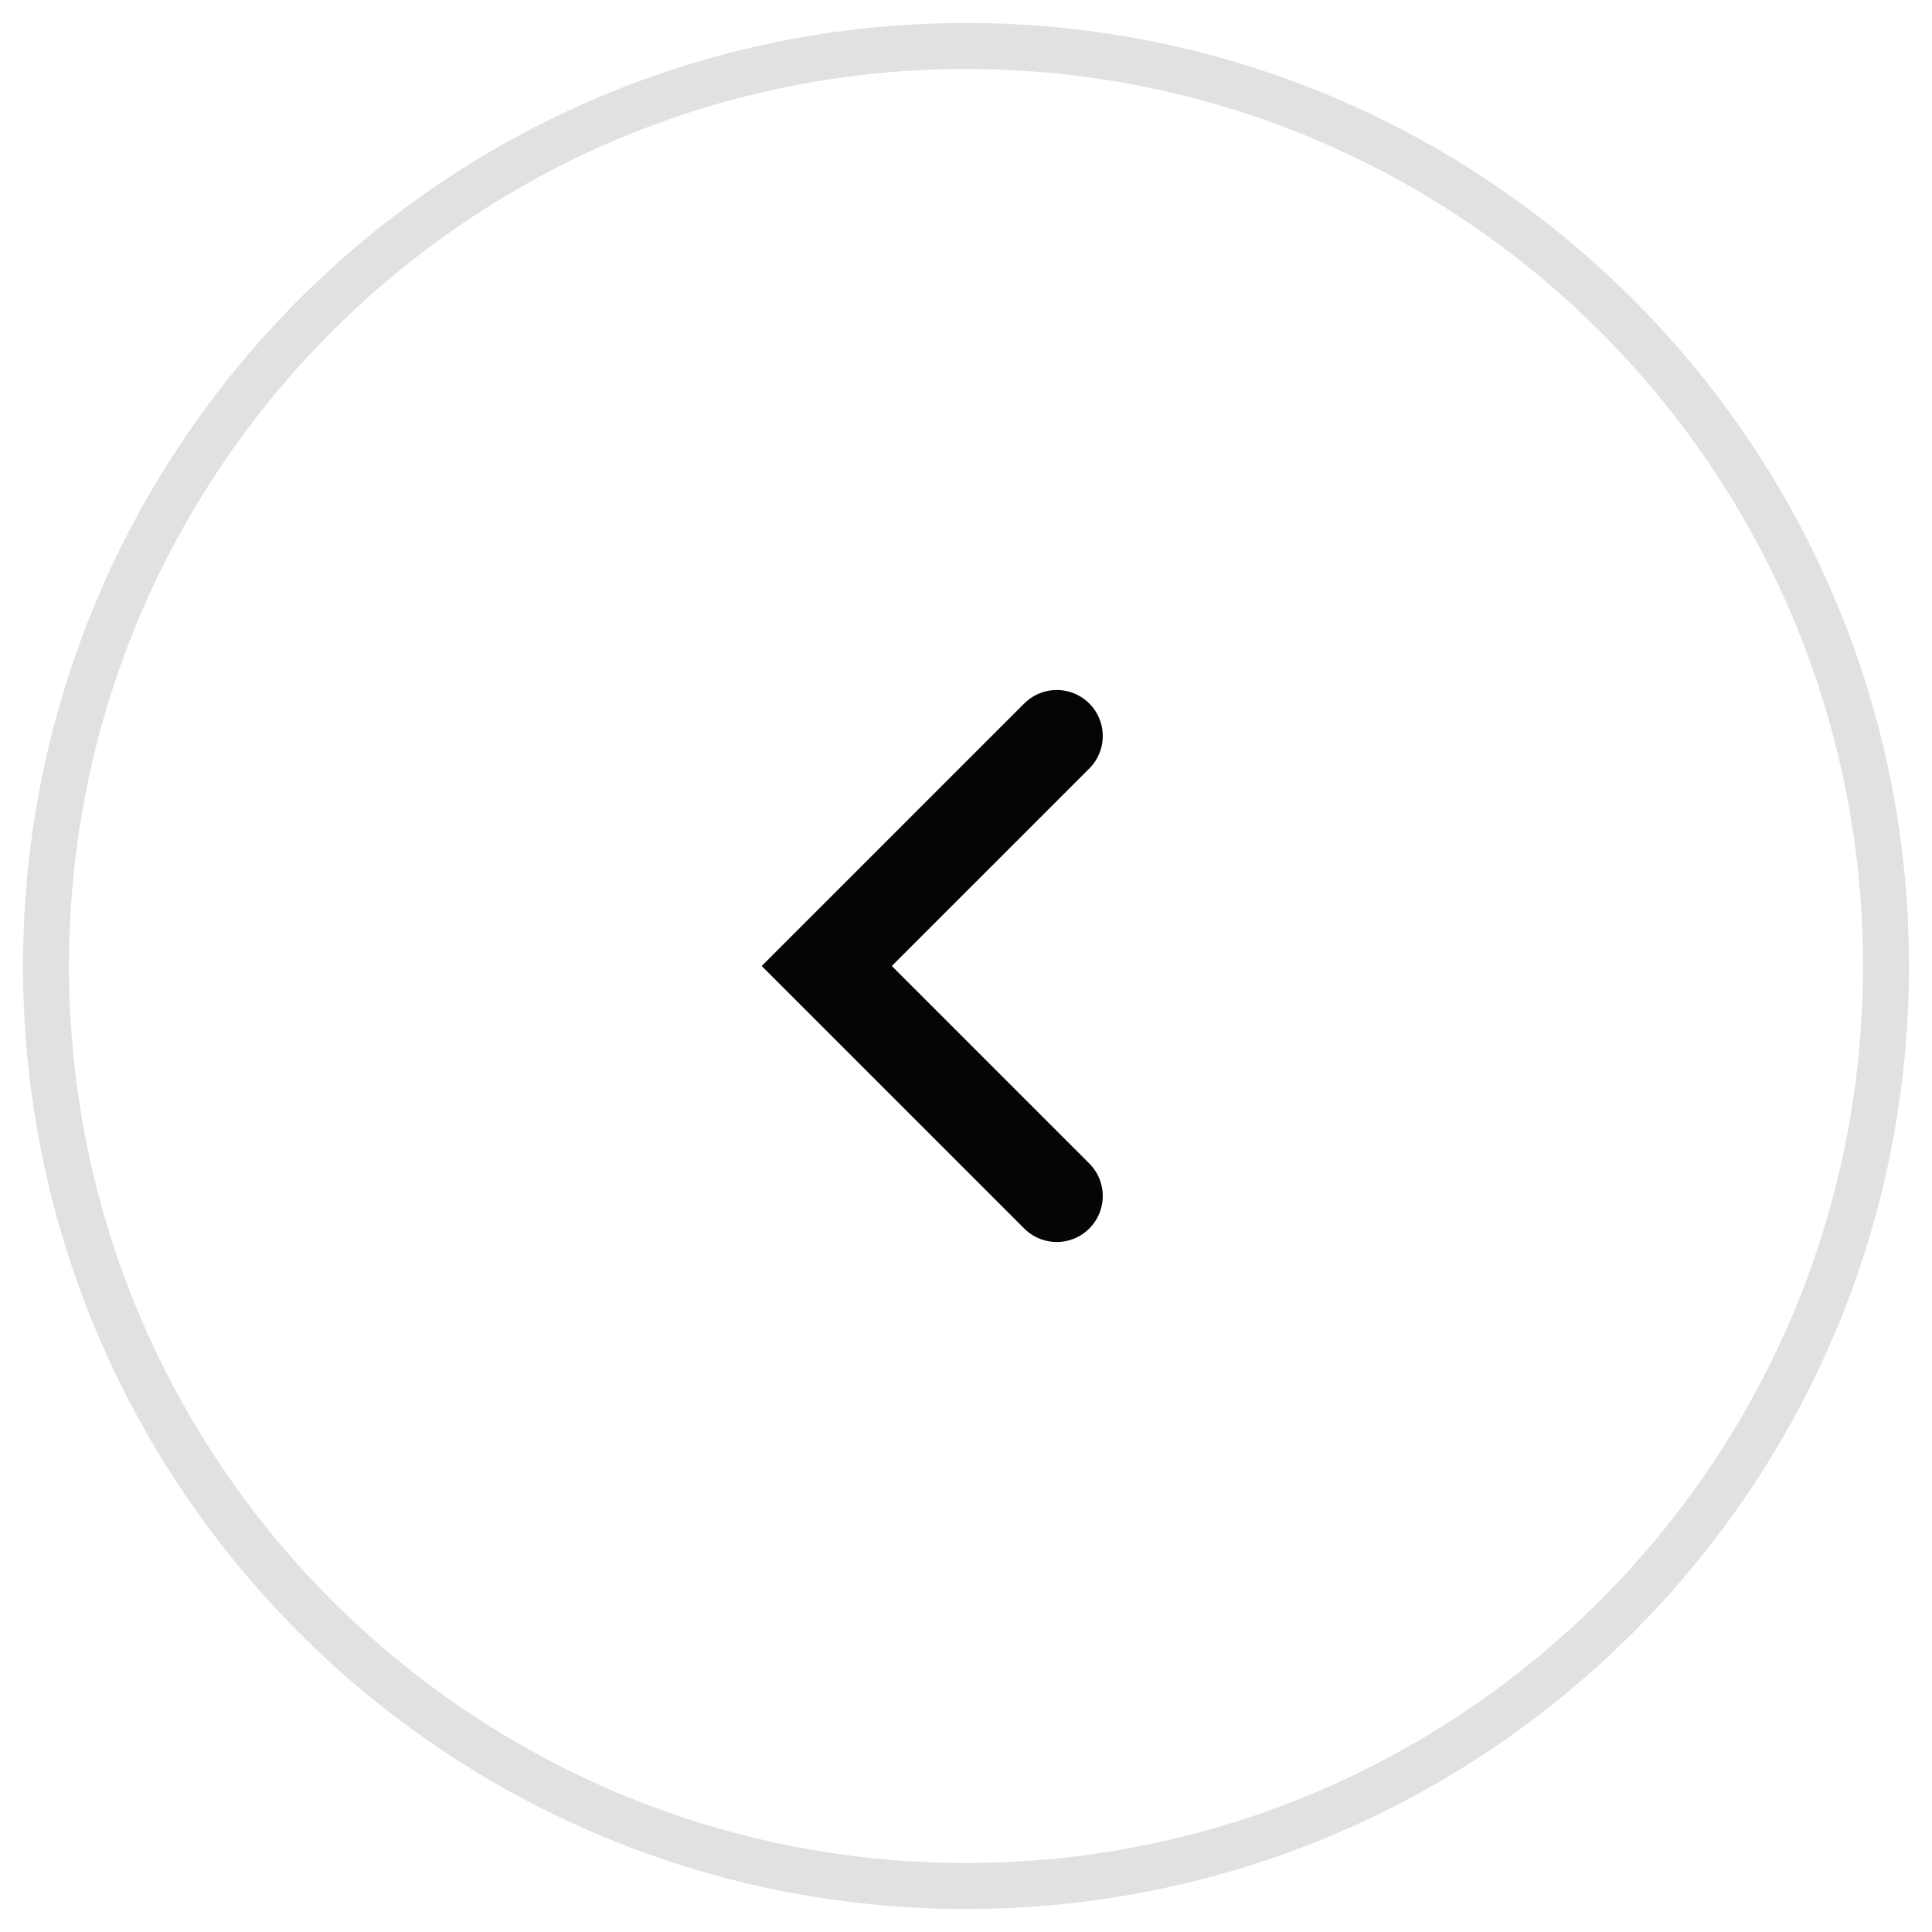 <svg width="42" height="42" viewBox="0 0 42 42" fill="none" xmlns="http://www.w3.org/2000/svg">
<path d="M22.973 26L17.973 21L22.973 16" stroke="#050505" stroke-width="2" stroke-linecap="round"/>
<path fill-rule="evenodd" clip-rule="evenodd" d="M21 41C32.046 41 41 32.046 41 21C41 9.954 32.046 1 21 1C9.954 1 1 9.954 1 21C1 32.046 9.954 41 21 41Z" stroke="#E1E1E1"/>
</svg>

